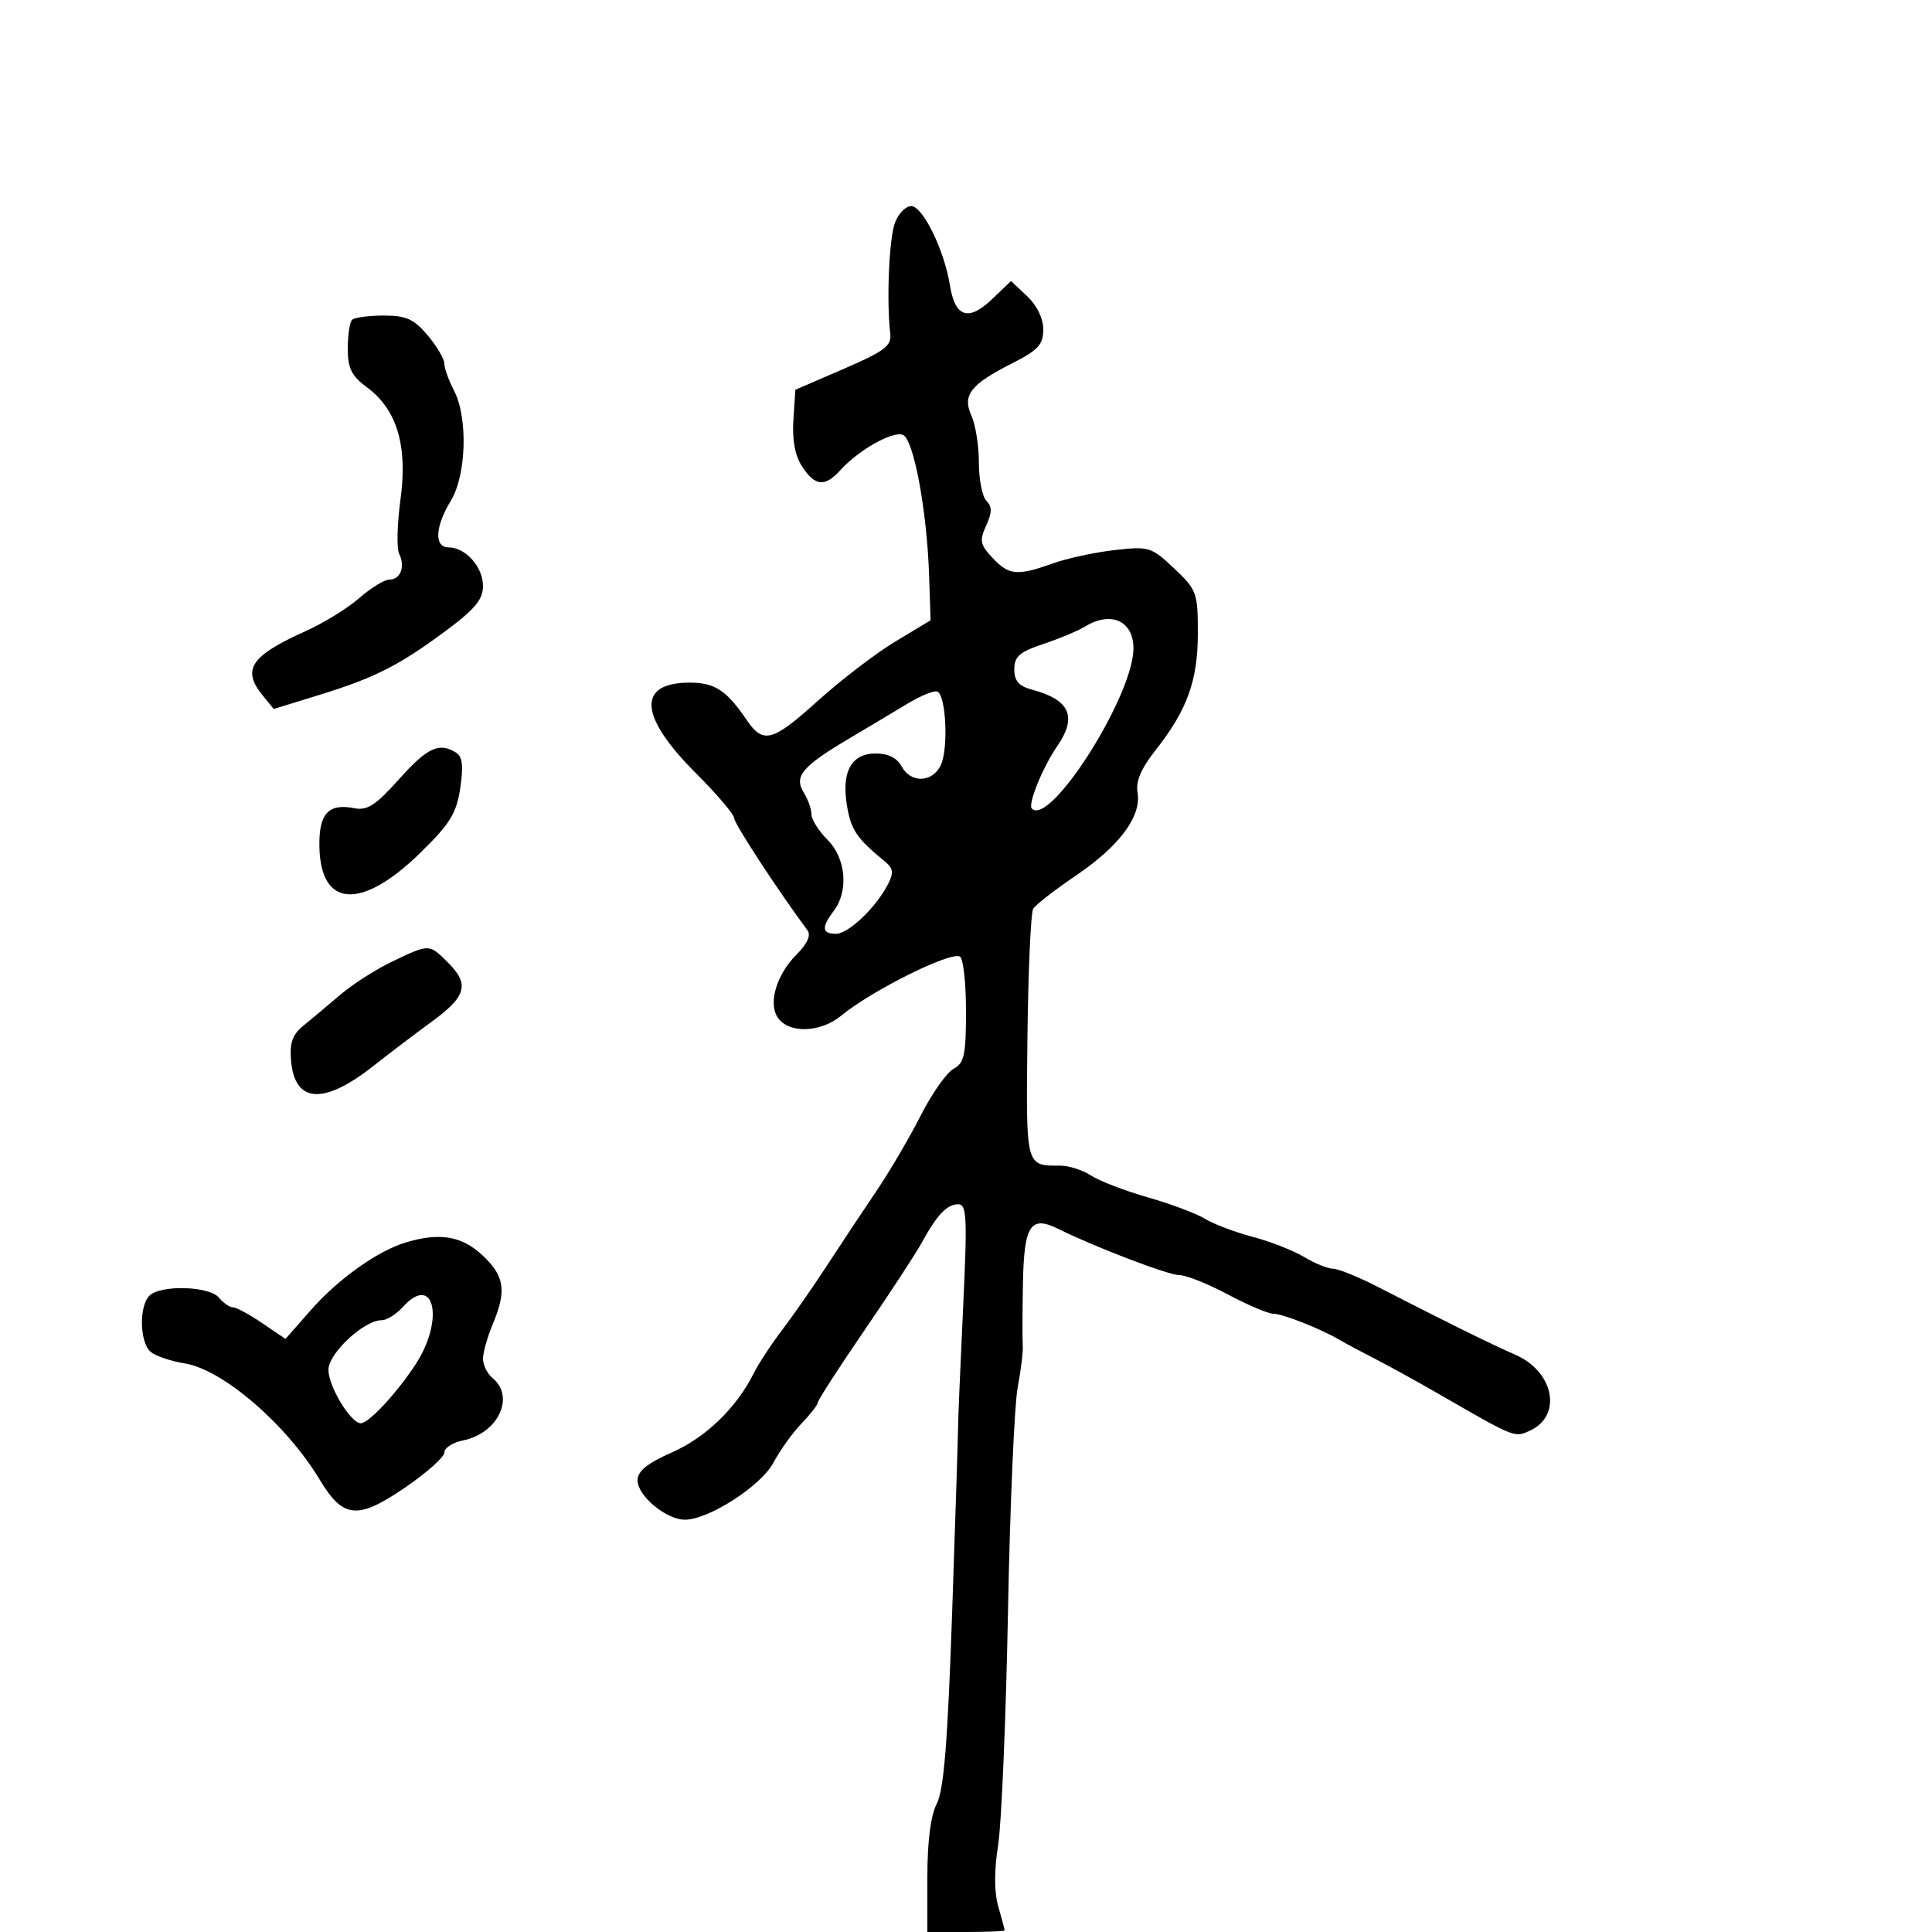 <svg xmlns="http://www.w3.org/2000/svg" width="300" height="300" viewBox="0 0 300 300" version="1.1">
	<path d="M 138.973 34.570 C 138.058 36.978, 137.641 46.684, 138.235 51.769 C 138.462 53.717, 137.435 54.499, 131 57.282 L 123.500 60.526 123.197 65.217 C 122.995 68.343, 123.451 70.758, 124.562 72.454 C 126.578 75.531, 128.092 75.661, 130.529 72.968 C 133.320 69.884, 138.599 66.909, 140.194 67.521 C 141.869 68.164, 143.940 79.275, 144.273 89.410 L 144.500 96.321 139 99.633 C 135.975 101.454, 130.497 105.656, 126.826 108.970 C 119.953 115.175, 118.494 115.555, 115.949 111.804 C 112.825 107.202, 110.997 106, 107.122 106 C 98.874 106, 99.210 111.210, 108.025 120.025 C 111.311 123.311, 114 126.470, 114 127.045 C 114 127.879, 120.827 138.321, 125.383 144.456 C 125.958 145.230, 125.362 146.547, 123.673 148.236 C 120.634 151.275, 119.291 155.647, 120.704 157.905 C 122.337 160.516, 127.337 160.423, 130.610 157.721 C 135.359 153.801, 147.669 147.678, 149.066 148.541 C 149.580 148.858, 150 152.676, 150 157.024 C 150 163.820, 149.728 165.075, 148.064 165.966 C 146.999 166.536, 144.698 169.814, 142.952 173.251 C 141.206 176.688, 138.100 181.975, 136.051 185 C 134.002 188.025, 130.568 193.200, 128.419 196.500 C 126.269 199.800, 123.140 204.300, 121.463 206.500 C 119.787 208.700, 117.812 211.708, 117.074 213.185 C 114.372 218.591, 109.638 223.185, 104.369 225.515 C 100.481 227.235, 99 228.437, 99 229.872 C 99 232.295, 103.493 236.009, 106.385 235.977 C 110.116 235.935, 118.203 230.707, 120.109 227.104 C 121.097 225.237, 123.051 222.512, 124.452 221.050 C 125.854 219.587, 127 218.108, 127 217.764 C 127 217.419, 130.262 212.369, 134.250 206.541 C 138.237 200.713, 142.228 194.613, 143.118 192.984 C 145.482 188.657, 147.050 187, 148.779 187 C 150.126 187, 150.219 188.978, 149.542 203.250 C 149.119 212.188, 148.772 220.400, 148.772 221.500 C 148.772 222.600, 148.357 235.592, 147.849 250.372 C 147.156 270.537, 146.561 277.949, 145.463 280.072 C 144.514 281.907, 144 285.903, 144 291.450 L 144 300 150 300 C 153.300 300, 156 299.885, 156 299.743 C 156 299.602, 155.556 297.938, 155.013 296.044 C 154.372 293.810, 154.362 290.478, 154.984 286.551 C 155.512 283.223, 156.200 267, 156.514 250.500 C 156.827 234, 157.504 218.250, 158.016 215.500 C 158.529 212.750, 158.890 209.825, 158.817 209 C 158.744 208.175, 158.756 203.773, 158.842 199.219 C 159.013 190.237, 160.023 188.687, 164.317 190.816 C 170.054 193.660, 181.414 198, 183.124 198 C 184.176 198, 187.568 199.350, 190.660 201 C 193.752 202.650, 196.938 204, 197.740 204 C 199.181 204, 205.093 206.335, 208 208.053 C 208.825 208.540, 211.300 209.863, 213.500 210.993 C 215.700 212.122, 220.017 214.498, 223.094 216.273 C 235.336 223.335, 235.142 223.256, 237.552 222.158 C 242.643 219.838, 241.319 212.977, 235.273 210.350 C 231.550 208.733, 224.746 205.375, 214 199.852 C 210.975 198.297, 207.825 197.018, 207 197.009 C 206.175 197, 204.150 196.178, 202.500 195.182 C 200.850 194.186, 197.250 192.777, 194.500 192.050 C 191.750 191.324, 188.430 190.067, 187.121 189.258 C 185.813 188.448, 181.821 186.950, 178.251 185.929 C 174.681 184.908, 170.704 183.381, 169.415 182.536 C 168.125 181.691, 165.966 181, 164.617 181 C 159.226 181, 159.313 181.344, 159.541 161.060 C 159.658 150.692, 160.062 141.709, 160.439 141.099 C 160.816 140.489, 163.825 138.156, 167.126 135.915 C 173.873 131.333, 177.286 126.714, 176.635 123.047 C 176.335 121.354, 177.189 119.338, 179.389 116.547 C 184.347 110.254, 186 105.702, 186 98.334 C 186 92.026, 185.838 91.584, 182.314 88.260 C 178.770 84.917, 178.414 84.808, 173.064 85.418 C 170.004 85.767, 165.700 86.696, 163.500 87.482 C 157.958 89.463, 156.676 89.348, 154.132 86.640 C 152.191 84.574, 152.066 83.949, 153.130 81.613 C 154.060 79.573, 154.070 78.670, 153.173 77.773 C 152.528 77.128, 152 74.461, 152 71.847 C 152 69.233, 151.484 65.961, 150.853 64.577 C 149.388 61.360, 150.668 59.709, 157.187 56.405 C 161.216 54.363, 162 53.509, 162 51.157 C 162 49.452, 161.015 47.423, 159.493 45.994 L 156.987 43.639 154.053 46.449 C 150.386 49.962, 148.297 49.278, 147.505 44.303 C 146.635 38.845, 143.288 32, 141.488 32 C 140.642 32, 139.511 33.156, 138.973 34.570 M 54.667 49.667 C 54.300 50.033, 54 52.045, 54 54.137 C 54 57.199, 54.582 58.370, 56.985 60.147 C 61.648 63.595, 63.326 69.215, 62.186 77.568 C 61.666 81.380, 61.576 85.175, 61.985 86 C 62.964 87.971, 62.186 90, 60.451 90 C 59.691 90, 57.591 91.292, 55.785 92.870 C 53.978 94.449, 50.250 96.750, 47.500 97.982 C 38.959 101.811, 37.512 103.945, 40.750 107.936 L 42.500 110.093 49.500 107.934 C 58.201 105.250, 61.949 103.352, 69.250 97.932 C 73.755 94.588, 75 93.084, 75 90.987 C 75 88.046, 72.289 85, 69.671 85 C 67.396 85, 67.540 81.802, 69.996 77.774 C 72.427 73.788, 72.687 64.840, 70.494 60.636 C 69.672 59.060, 69 57.182, 69 56.462 C 69 55.742, 67.835 53.769, 66.411 52.077 C 64.269 49.531, 63.090 49, 59.578 49 C 57.243 49, 55.033 49.300, 54.667 49.667 M 168.500 97.280 C 167.400 97.951, 164.475 99.175, 162 100 C 158.314 101.229, 157.500 101.939, 157.500 103.928 C 157.500 105.745, 158.208 106.545, 160.314 107.109 C 166.139 108.667, 167.302 111.298, 164.175 115.846 C 161.905 119.145, 159.564 124.897, 160.222 125.556 C 163.069 128.402, 176 108.015, 176 100.680 C 176 96.409, 172.517 94.831, 168.500 97.280 M 140.863 109.296 C 138.862 110.508, 134.752 112.965, 131.730 114.756 C 124.551 119.010, 123.251 120.571, 124.810 123.068 C 125.465 124.116, 126 125.634, 126 126.441 C 126 127.248, 127.125 129.034, 128.500 130.409 C 131.363 133.273, 131.809 138.347, 129.468 141.441 C 127.521 144.015, 127.616 145, 129.813 145 C 131.750 145, 136.025 140.922, 137.887 137.298 C 138.794 135.534, 138.705 134.839, 137.438 133.798 C 133.049 130.195, 132.158 128.895, 131.531 125.181 C 130.628 119.840, 132.180 117, 136 117 C 137.906 117, 139.304 117.699, 140 119 C 141.384 121.586, 144.626 121.567, 146.018 118.966 C 147.317 116.540, 146.925 107.776, 145.500 107.374 C 144.950 107.219, 142.863 108.084, 140.863 109.296 M 61.962 120.994 C 58.335 125.054, 57.032 125.897, 55 125.496 C 50.977 124.703, 49.488 126.365, 49.597 131.526 C 49.797 140.975, 56.132 141.346, 65.250 132.443 C 69.881 127.922, 70.876 126.312, 71.464 122.390 C 71.977 118.972, 71.807 117.493, 70.832 116.875 C 68.210 115.213, 66.360 116.072, 61.962 120.994 M 60.904 149.308 C 58.377 150.513, 54.728 152.850, 52.797 154.500 C 50.866 156.150, 48.295 158.305, 47.085 159.290 C 45.410 160.652, 44.958 161.942, 45.192 164.689 C 45.759 171.331, 50.252 171.618, 58 165.507 C 60.475 163.555, 64.523 160.483, 66.995 158.681 C 72.406 154.738, 72.945 152.854, 69.614 149.523 C 66.614 146.524, 66.734 146.527, 60.904 149.308 M 62.953 192.945 C 58.618 194.261, 52.514 198.610, 48.331 203.361 L 44.329 207.908 40.717 205.454 C 38.731 204.104, 36.687 203, 36.175 203 C 35.664 203, 34.685 202.325, 34 201.500 C 32.495 199.686, 24.924 199.476, 23.200 201.200 C 21.552 202.848, 21.688 208.496, 23.411 209.926 C 24.187 210.570, 26.549 211.370, 28.661 211.705 C 34.570 212.640, 44.472 221.161, 49.639 229.756 C 53.281 235.815, 55.522 236.024, 62.892 230.993 C 66.251 228.700, 69 226.245, 69 225.537 C 69 224.829, 70.296 223.991, 71.879 223.674 C 77.326 222.585, 80.028 216.928, 76.500 214 C 75.675 213.315, 75 211.965, 75 211 C 75 210.034, 75.675 207.629, 76.500 205.654 C 78.699 200.391, 78.363 198.142, 74.894 194.901 C 71.691 191.909, 68.233 191.342, 62.953 192.945 M 62.534 202.963 C 61.520 204.083, 60.055 205, 59.278 205 C 56.513 205, 51 210.138, 51 212.714 C 51 215.286, 54.467 221, 56.028 221 C 57.272 221, 61.712 216.214, 64.579 211.783 C 69.074 204.835, 67.394 197.592, 62.534 202.963" stroke="none" fill="black" fill-rule="evenodd"/>
</svg>